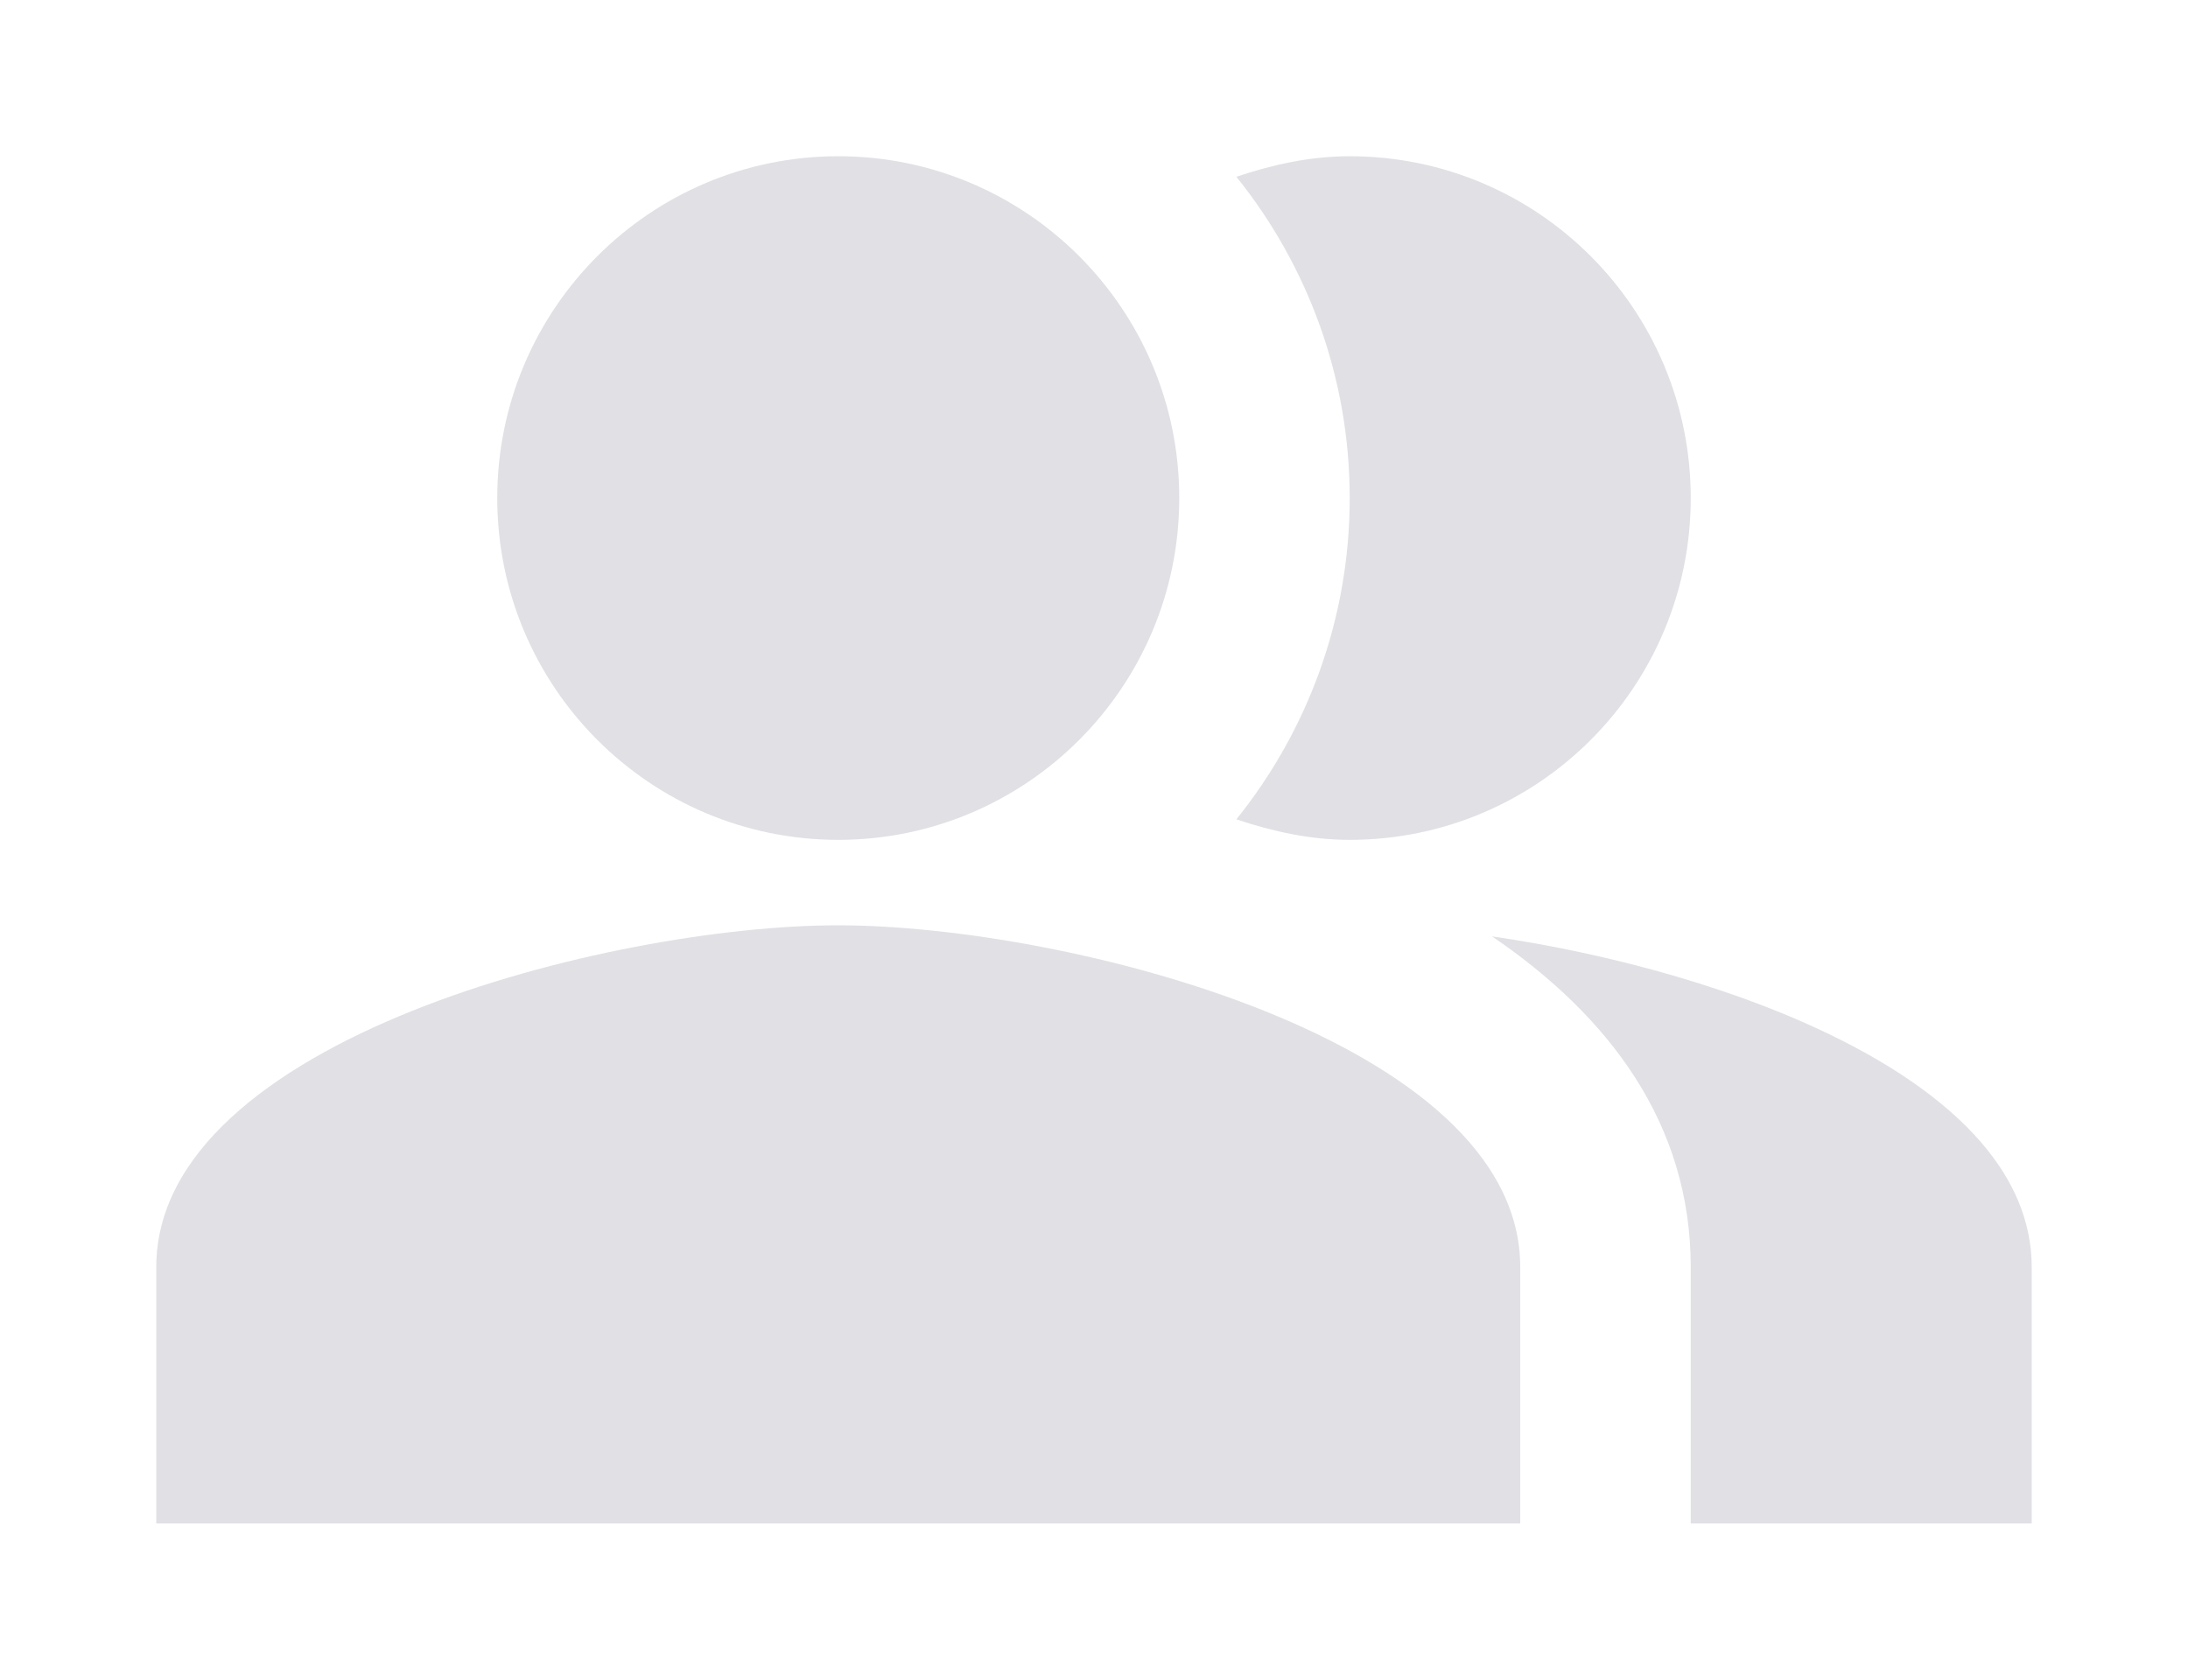 <svg width="56" height="43" viewBox="0 0 56 43" fill="none" xmlns="http://www.w3.org/2000/svg">
<g opacity="0.3" filter="url(#filter0_d_210_82)">
<path fill-rule="evenodd" clip-rule="evenodd" d="M38.189 19.972C41.178 22.006 43.273 24.762 43.273 28.438V35H52V28.438C52 23.669 44.211 20.847 38.189 19.972Z" fill="#9698A9"/>
<path d="M21.455 17.5C26.274 17.5 30.182 13.582 30.182 8.75C30.182 3.918 26.274 0 21.455 0C16.635 0 12.727 3.918 12.727 8.75C12.727 13.582 16.635 17.5 21.455 17.5Z" fill="#9698A9"/>
<path fill-rule="evenodd" clip-rule="evenodd" d="M34.545 17.5C39.367 17.5 43.273 13.584 43.273 8.75C43.273 3.916 39.367 0 34.545 0C33.52 0 32.56 0.219 31.644 0.525C33.455 2.778 34.545 5.644 34.545 8.75C34.545 11.856 33.455 14.722 31.644 16.975C32.56 17.281 33.52 17.5 34.545 17.5Z" fill="#9698A9"/>
<path fill-rule="evenodd" clip-rule="evenodd" d="M21.454 19.688C15.629 19.688 4 22.619 4 28.438V35H38.909V28.438C38.909 22.619 27.28 19.688 21.454 19.688Z" fill="#9698A9"/>
</g>
<defs>
<filter id="filter0_d_210_82" x="0" y="0" width="56" height="43" filterUnits="userSpaceOnUse" color-interpolation-filters="sRGB">
<feFlood flood-opacity="0" result="BackgroundImageFix"/>
<feColorMatrix in="SourceAlpha" type="matrix" values="0 0 0 0 0 0 0 0 0 0 0 0 0 0 0 0 0 0 127 0" result="hardAlpha"/>
<feOffset dy="4"/>
<feGaussianBlur stdDeviation="2"/>
<feComposite in2="hardAlpha" operator="out"/>
<feColorMatrix type="matrix" values="0 0 0 0 0 0 0 0 0 0 0 0 0 0 0 0 0 0 0.15 0"/>
<feBlend mode="normal" in2="BackgroundImageFix" result="effect1_dropShadow_210_82"/>
<feBlend mode="normal" in="SourceGraphic" in2="effect1_dropShadow_210_82" result="shape"/>
</filter>
</defs>
</svg>
